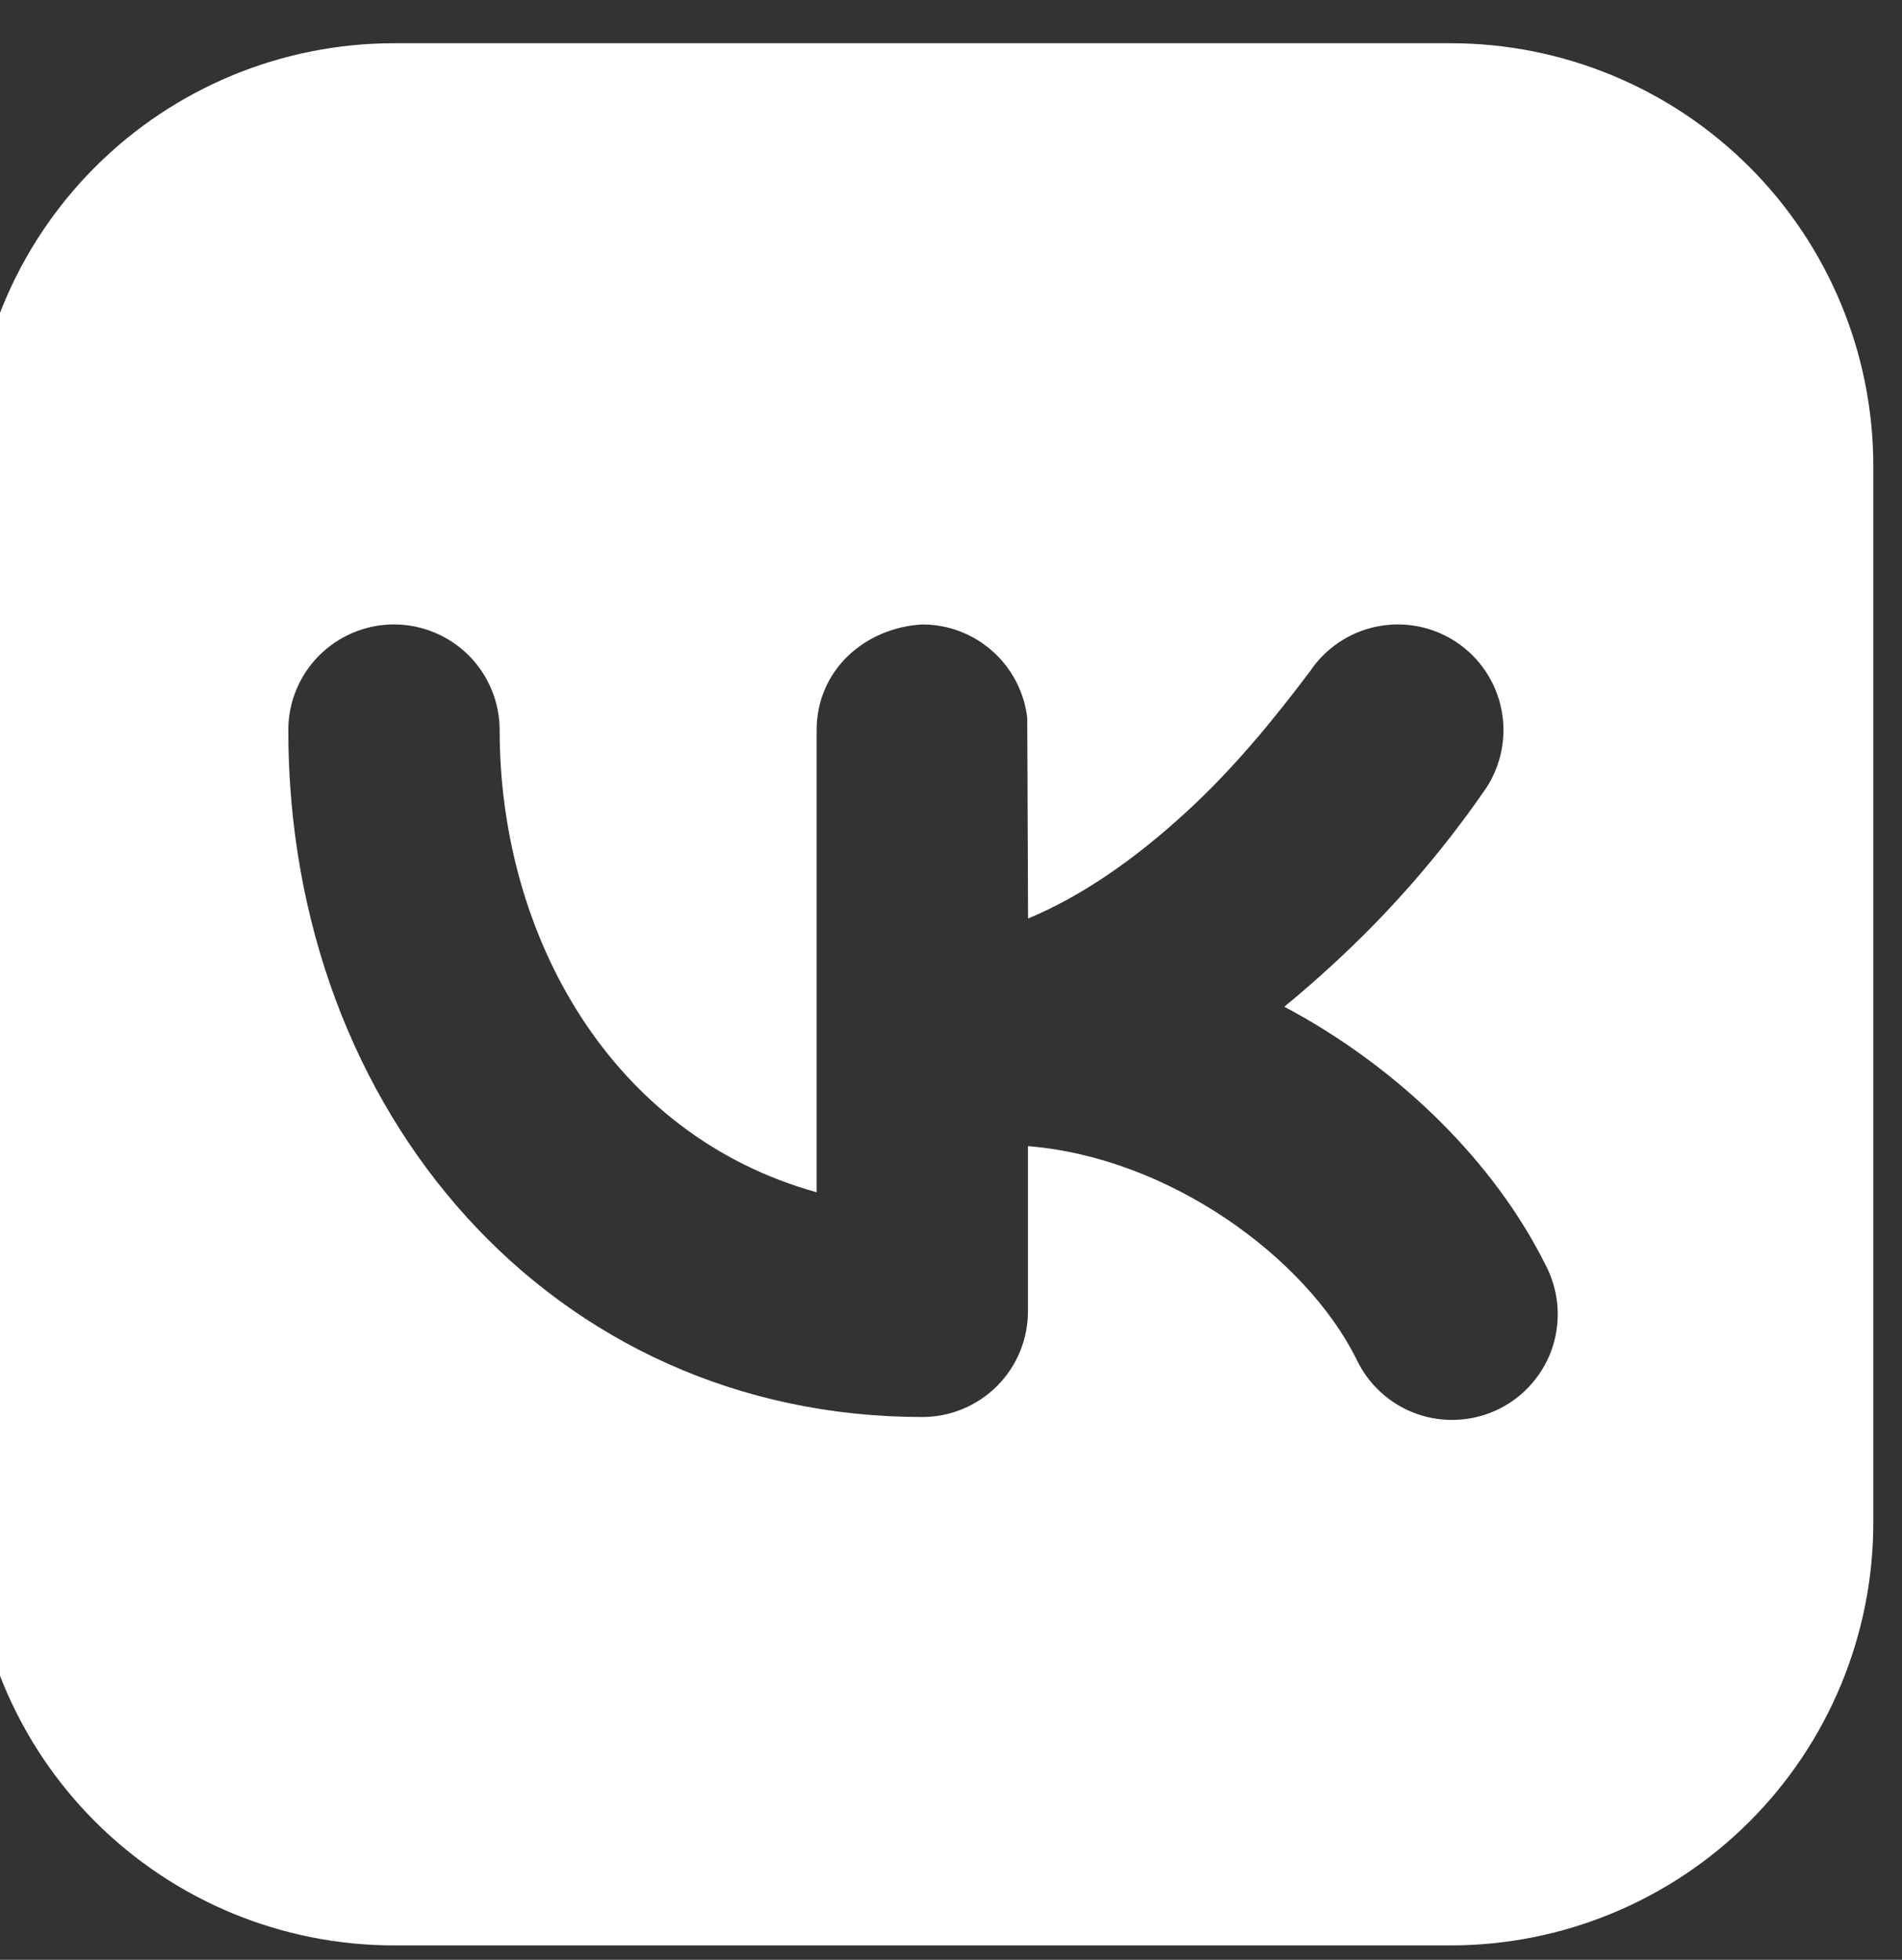 <svg width="33" height="34" viewBox="0 0 33 34" fill="none" xmlns="http://www.w3.org/2000/svg">
<rect x="0" y="0" width="33" height="34" fill="#333333" stroke="none"/>
<g clip-path="url(#clip0_313_20)">
<path fill-rule="evenodd" clip-rule="evenodd" d="M6.835 0.75C4.89 0.75 3.025 1.523 1.65 2.898C0.275 4.273 -0.498 6.138 -0.498 8.083V26.417C-0.498 28.362 0.275 30.227 1.65 31.602C3.025 32.977 4.89 33.75 6.835 33.75H25.169C27.113 33.75 28.979 32.977 30.354 31.602C31.729 30.227 32.502 28.362 32.502 26.417V8.083C32.502 6.138 31.729 4.273 30.354 2.898C28.979 1.523 27.113 0.75 25.169 0.75H6.835ZM25.777 13.684C26.047 13.28 26.145 12.784 26.05 12.308C25.955 11.831 25.674 11.411 25.27 11.141C24.865 10.871 24.37 10.773 23.893 10.869C23.416 10.964 22.997 11.245 22.727 11.649C22.078 12.511 21.398 13.336 20.602 14.069C19.68 14.92 18.747 15.558 17.837 15.935L17.823 12.452C17.77 12.006 17.555 11.595 17.22 11.297C16.884 10.998 16.451 10.833 16.002 10.833C15.008 10.89 14.169 11.623 14.169 12.667V20.684C10.597 19.694 8.669 16.229 8.669 12.667C8.669 12.18 8.475 11.714 8.132 11.37C7.788 11.027 7.322 10.833 6.835 10.833C6.349 10.833 5.883 11.027 5.539 11.37C5.195 11.714 5.002 12.18 5.002 12.667C5.002 19.325 9.604 24.583 16.002 24.583C16.488 24.583 16.954 24.39 17.298 24.046C17.642 23.703 17.835 23.236 17.835 22.75V19.884C20.277 20.079 22.646 21.804 23.53 23.57C23.633 23.792 23.779 23.992 23.961 24.157C24.143 24.323 24.356 24.45 24.587 24.531C24.819 24.612 25.065 24.646 25.31 24.63C25.555 24.615 25.794 24.55 26.014 24.441C26.233 24.331 26.429 24.178 26.588 23.991C26.748 23.804 26.868 23.588 26.942 23.354C27.016 23.119 27.042 22.873 27.019 22.628C26.996 22.384 26.924 22.147 26.808 21.93C25.931 20.176 24.296 18.535 22.283 17.465C22.554 17.243 22.824 17.008 23.09 16.764C24.1 15.843 25.001 14.81 25.777 13.684Z" fill="white"/>
</g>
<defs>
<clipPath id="clip0_313_20">
<rect width="33" height="34" fill="white"/>
</clipPath>
</defs>
</svg>
